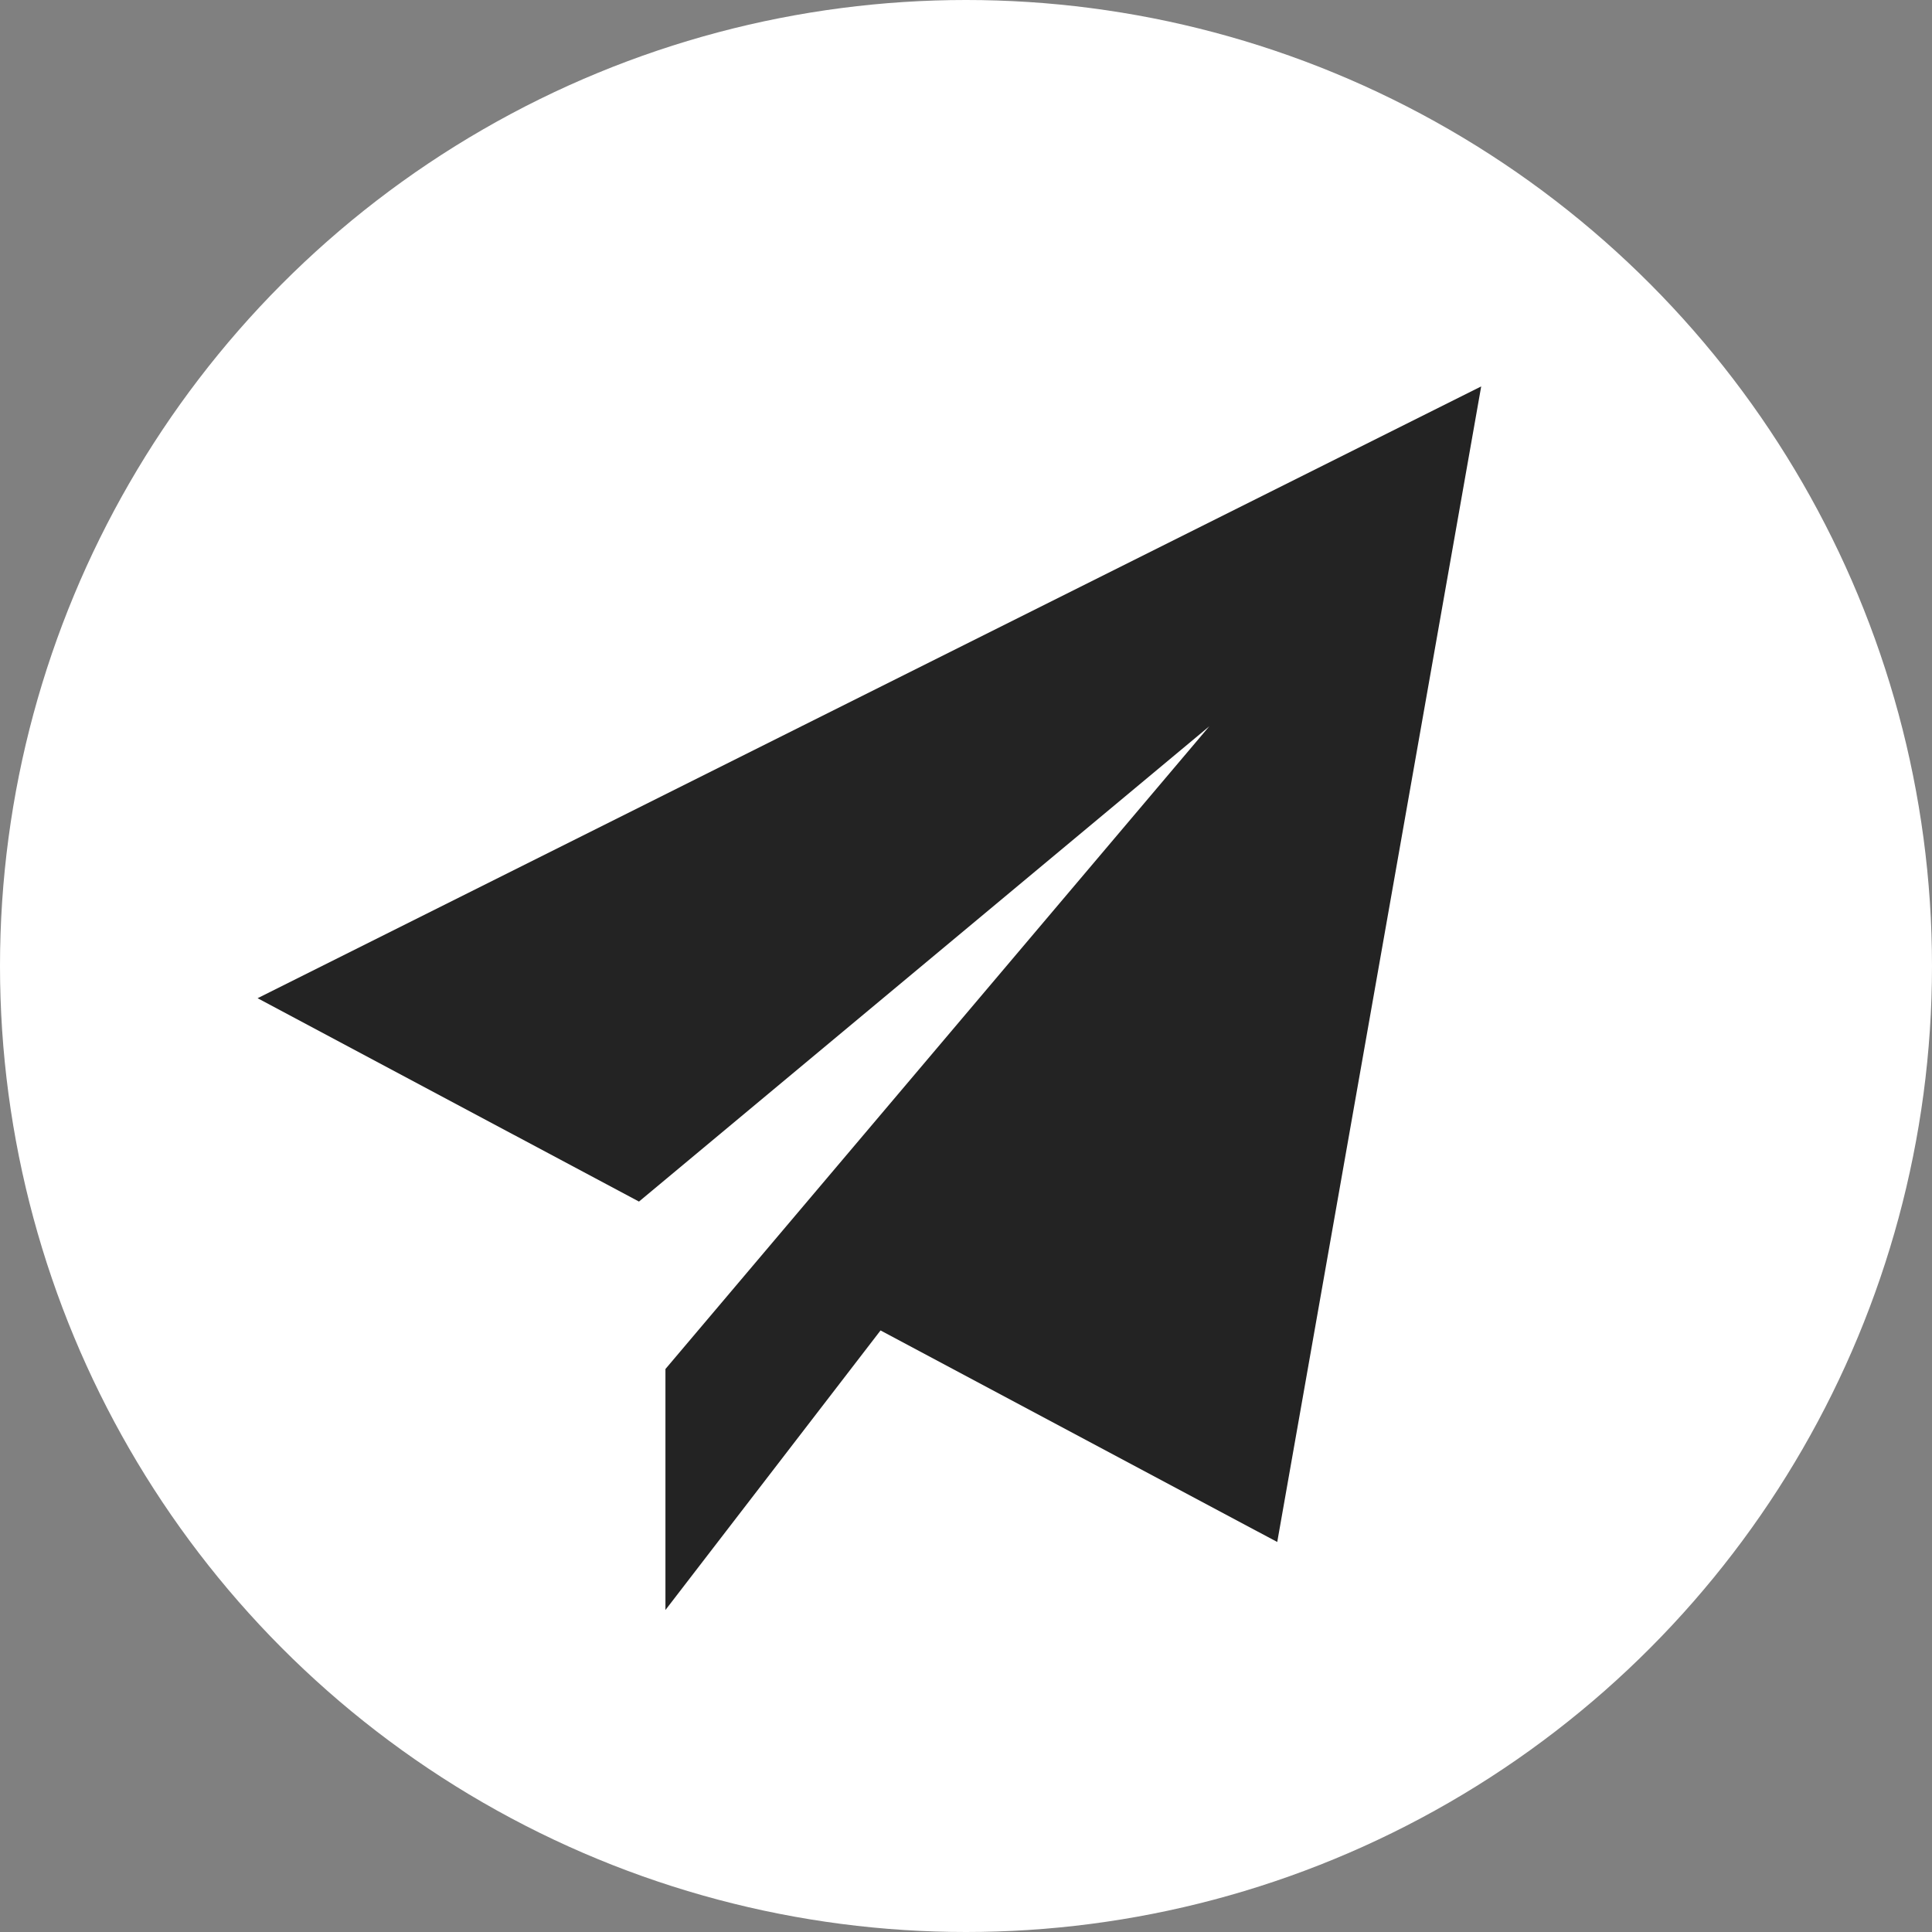 <svg width="30" height="30" viewBox="0 0 30 30" fill="none" xmlns="http://www.w3.org/2000/svg">
<rect x="0" y="0" width="30" height="30" fill="#808080" stroke="none"/>
<circle cx="15" cy="15" r="15" fill="white"/>
<path d="M4 15.5L9.922 18.658L18.778 11.278L10.333 21.258V25L13.673 20.659L19.833 23.944L23 6L4 15.5Z" fill="#232323"/>
</svg>
